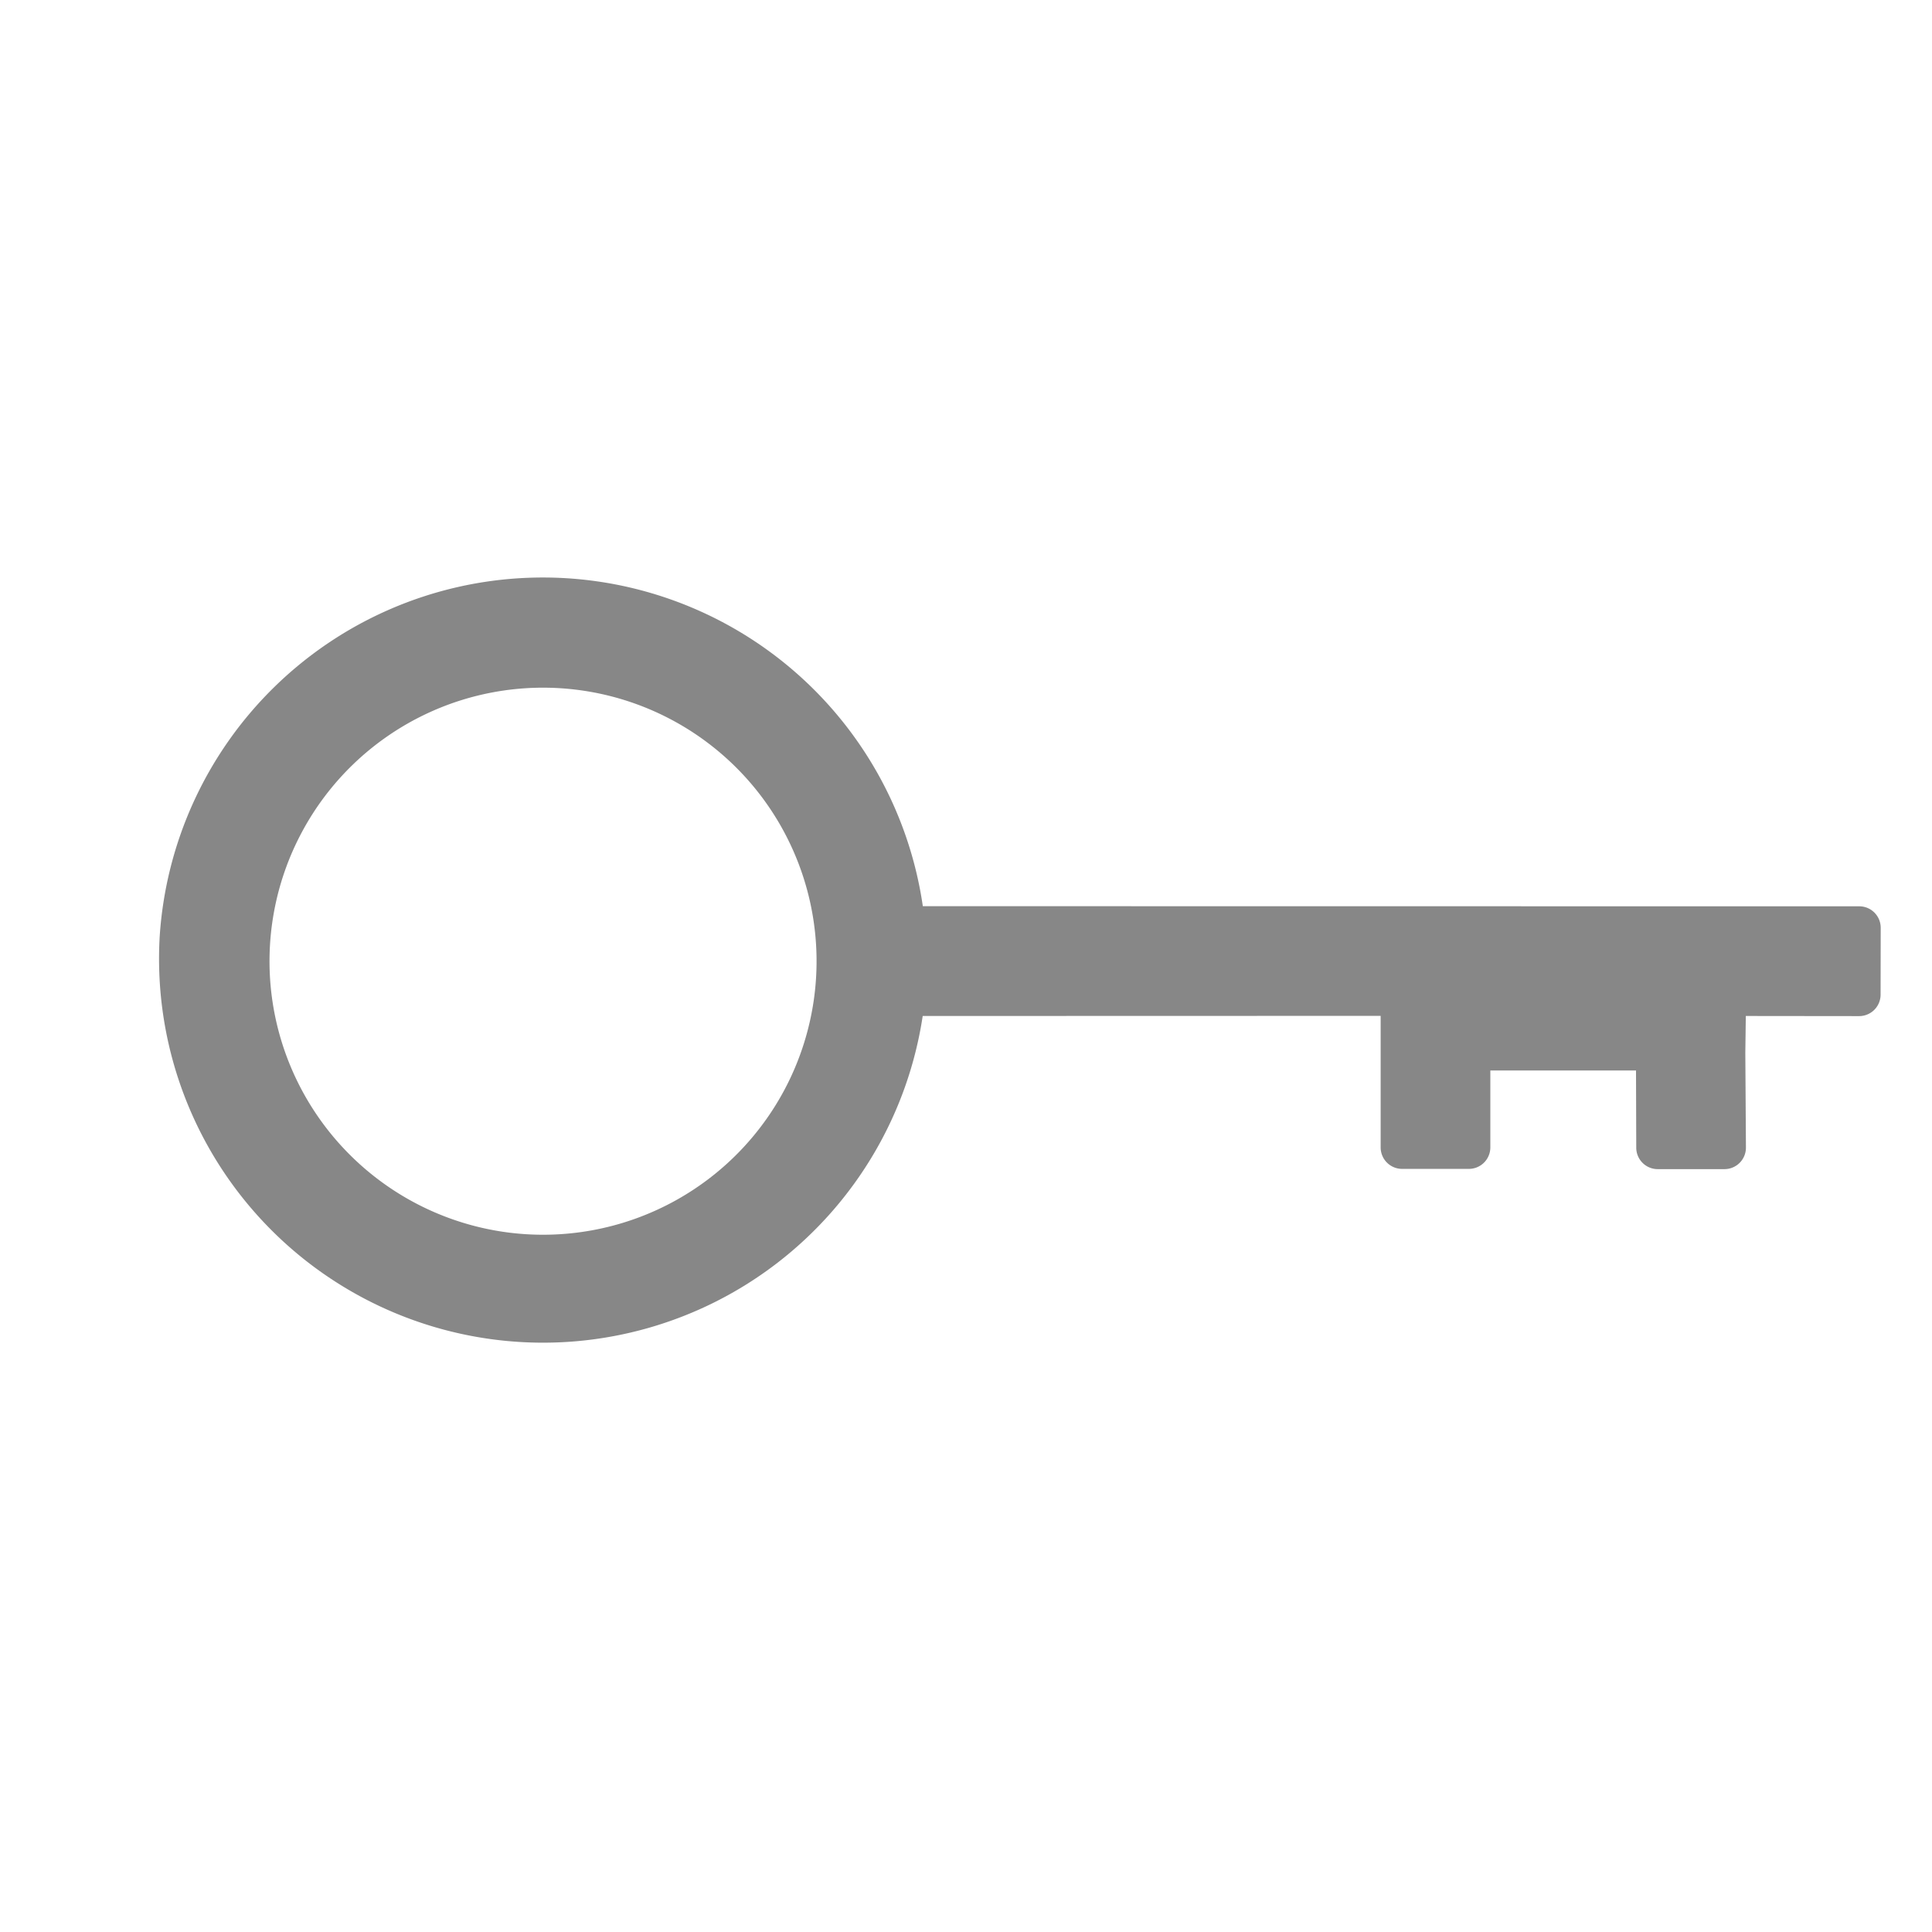 <svg xmlns="http://www.w3.org/2000/svg" width="11.16" height="11.16" viewBox="0 0 11.16 11.16"><g transform="translate(11.16 5.605) rotate(135)"><g transform="translate(0 0)"><path d="M7.1,7.378a2.218,2.218,0,0,1-3.24-2.994L.036.559a.124.124,0,0,1,0-.176L.309.111a.124.124,0,0,1,.176,0L.947.574,1.1.425,1.484.036a.124.124,0,0,1,.176,0l.272.272a.124.124,0,0,1,0,.176L1.618.8l.595.595.314-.314a.124.124,0,0,1,.176,0l.272.272a.124.124,0,0,1,0,.176l-.389.389-.148.148L4.309,3.936A2.218,2.218,0,0,1,7.1,7.378Zm-.211-2.63a1.58,1.58,0,1,0,0,1.925A1.581,1.581,0,0,0,6.889,4.748Z" fill="#878787"/></g></g></svg>